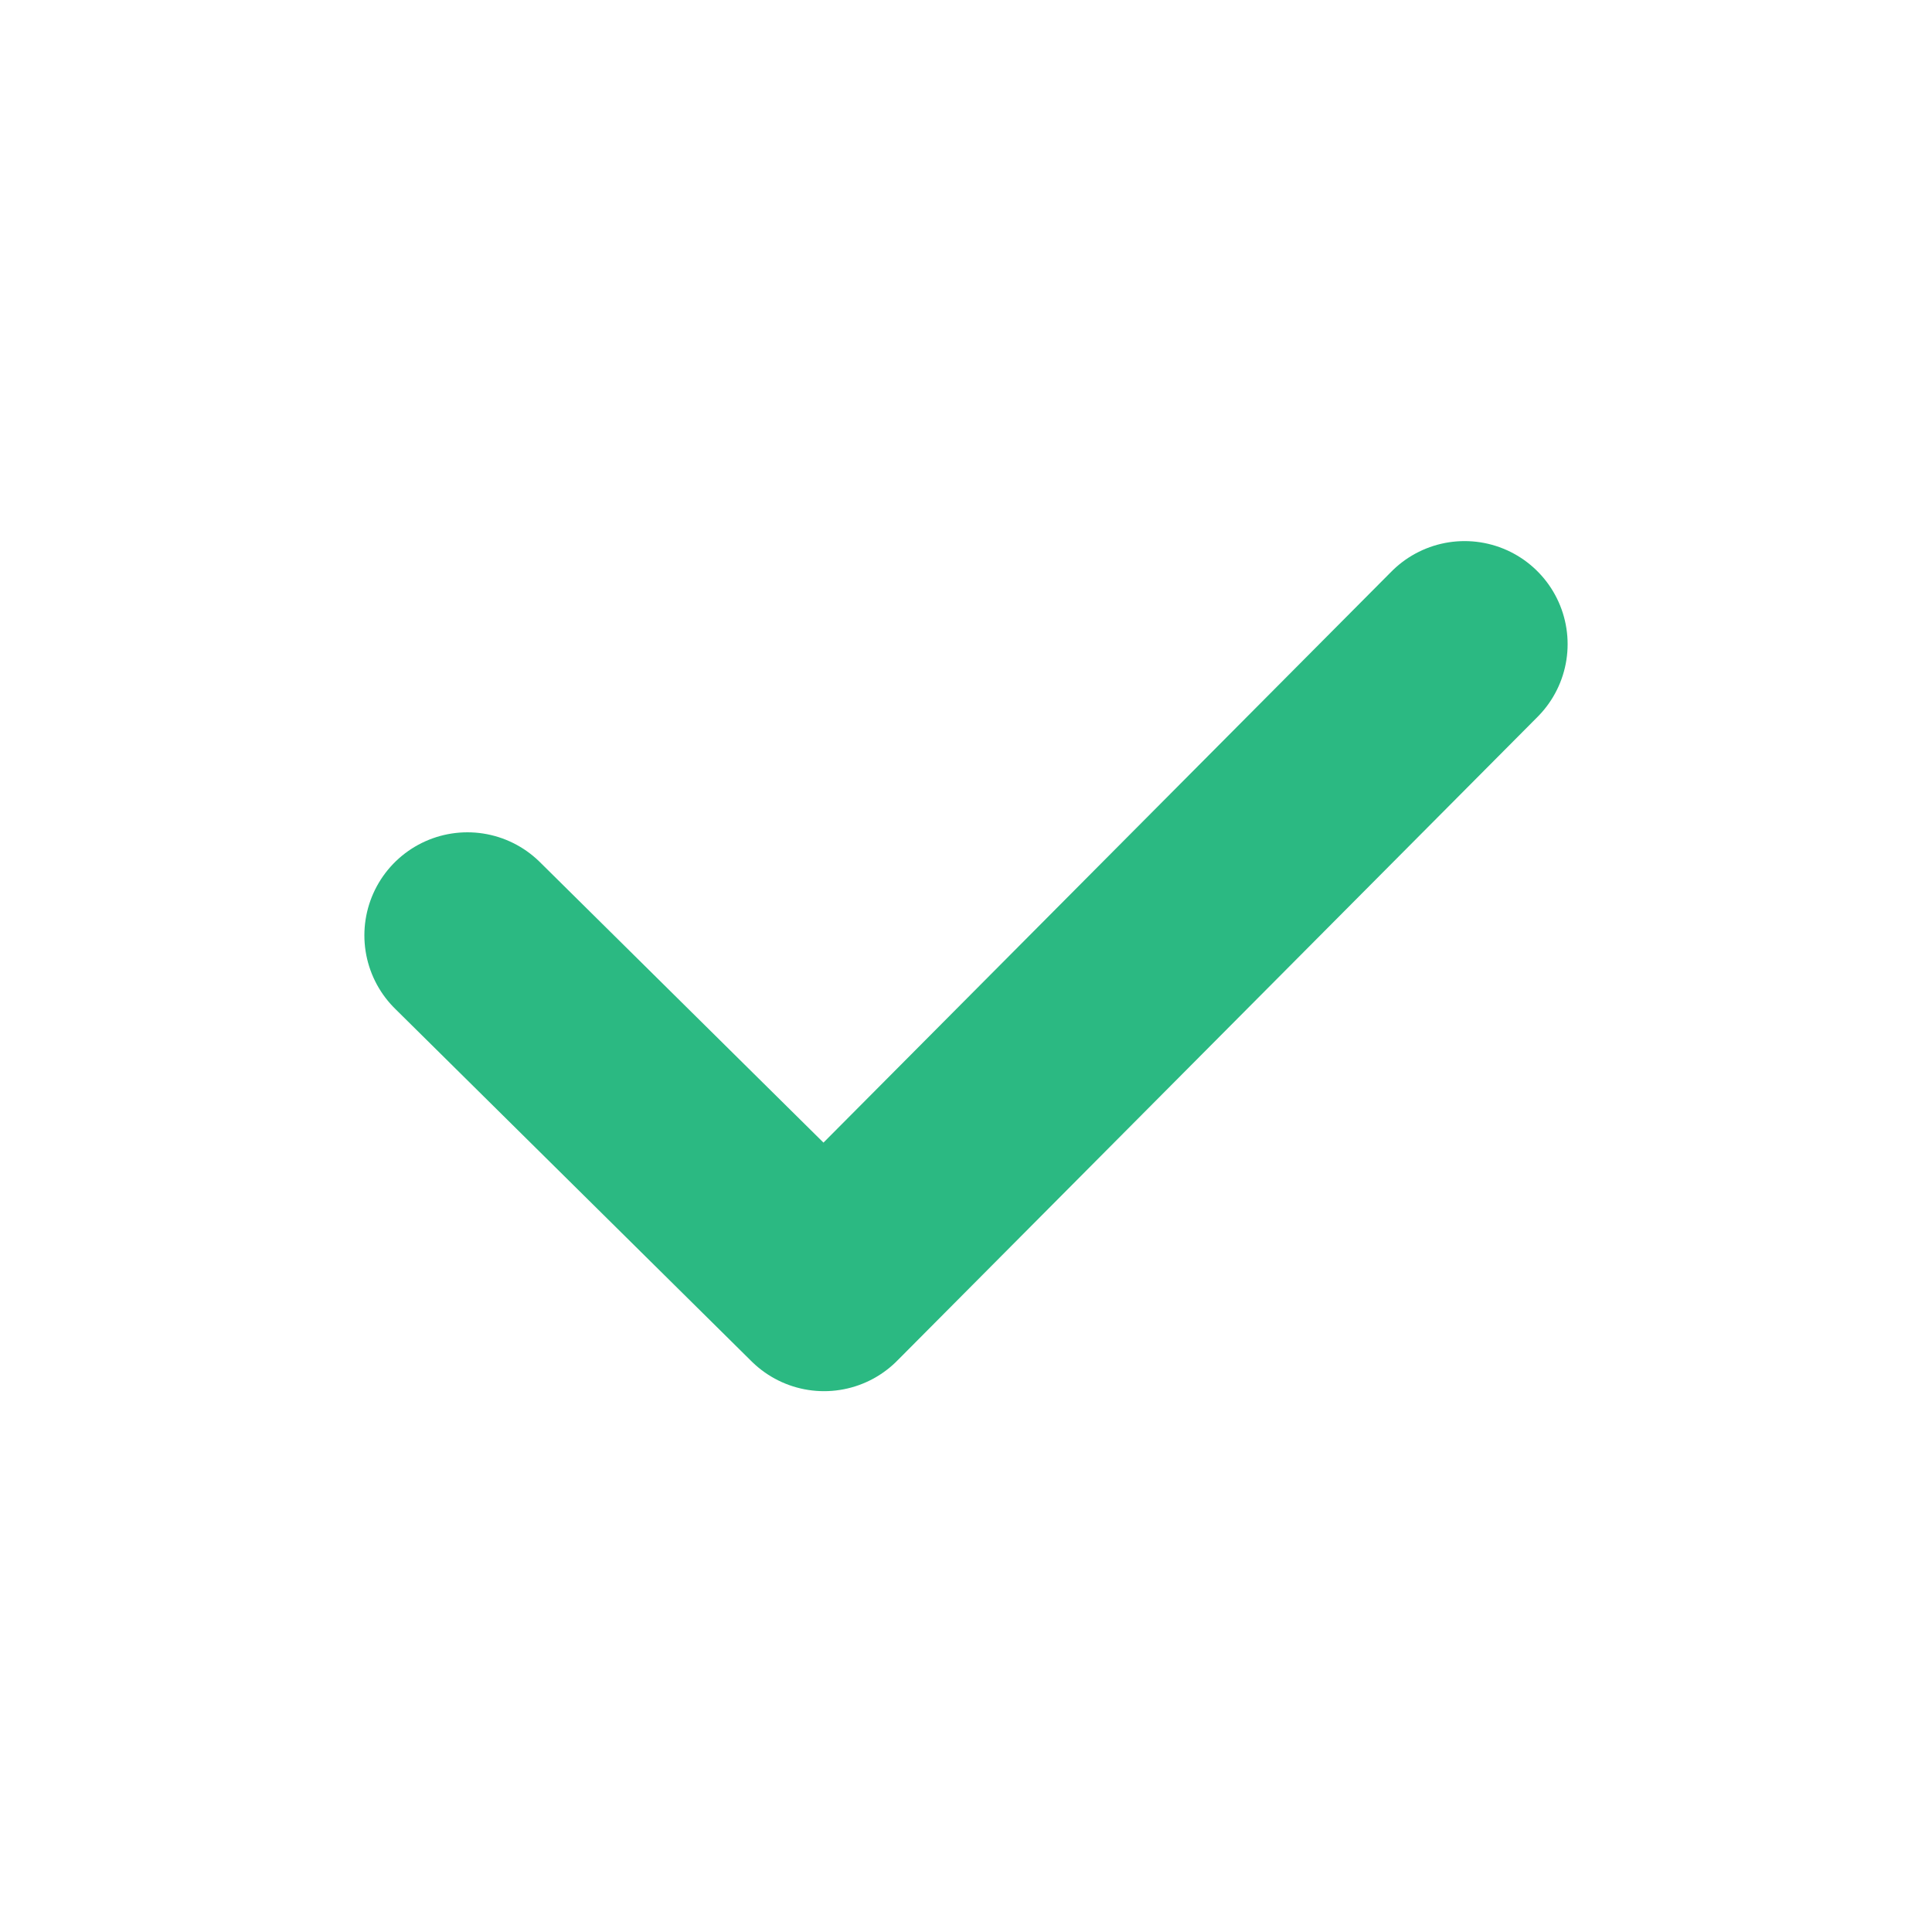 <svg xmlns="http://www.w3.org/2000/svg" width="15" height="15" viewBox="0 0 15 15">
  <g id="Complete" transform="translate(-258 -428)">
    <circle id="rock_730" data-name="rock 730" cx="7.5" cy="7.5" r="7.5" transform="translate(0 0)" fill=""/>
    <path id="rate_8056" data-name="rate 8056" d="M15797.723,8482.215l2.769,2.739,4.973-5" transform="translate(-15536.094 -8046.953)" fill="none" stroke="#2bb982" stroke-linecap="round" stroke-linejoin="round" stroke-width="1.6"/>
  </g>
</svg>
